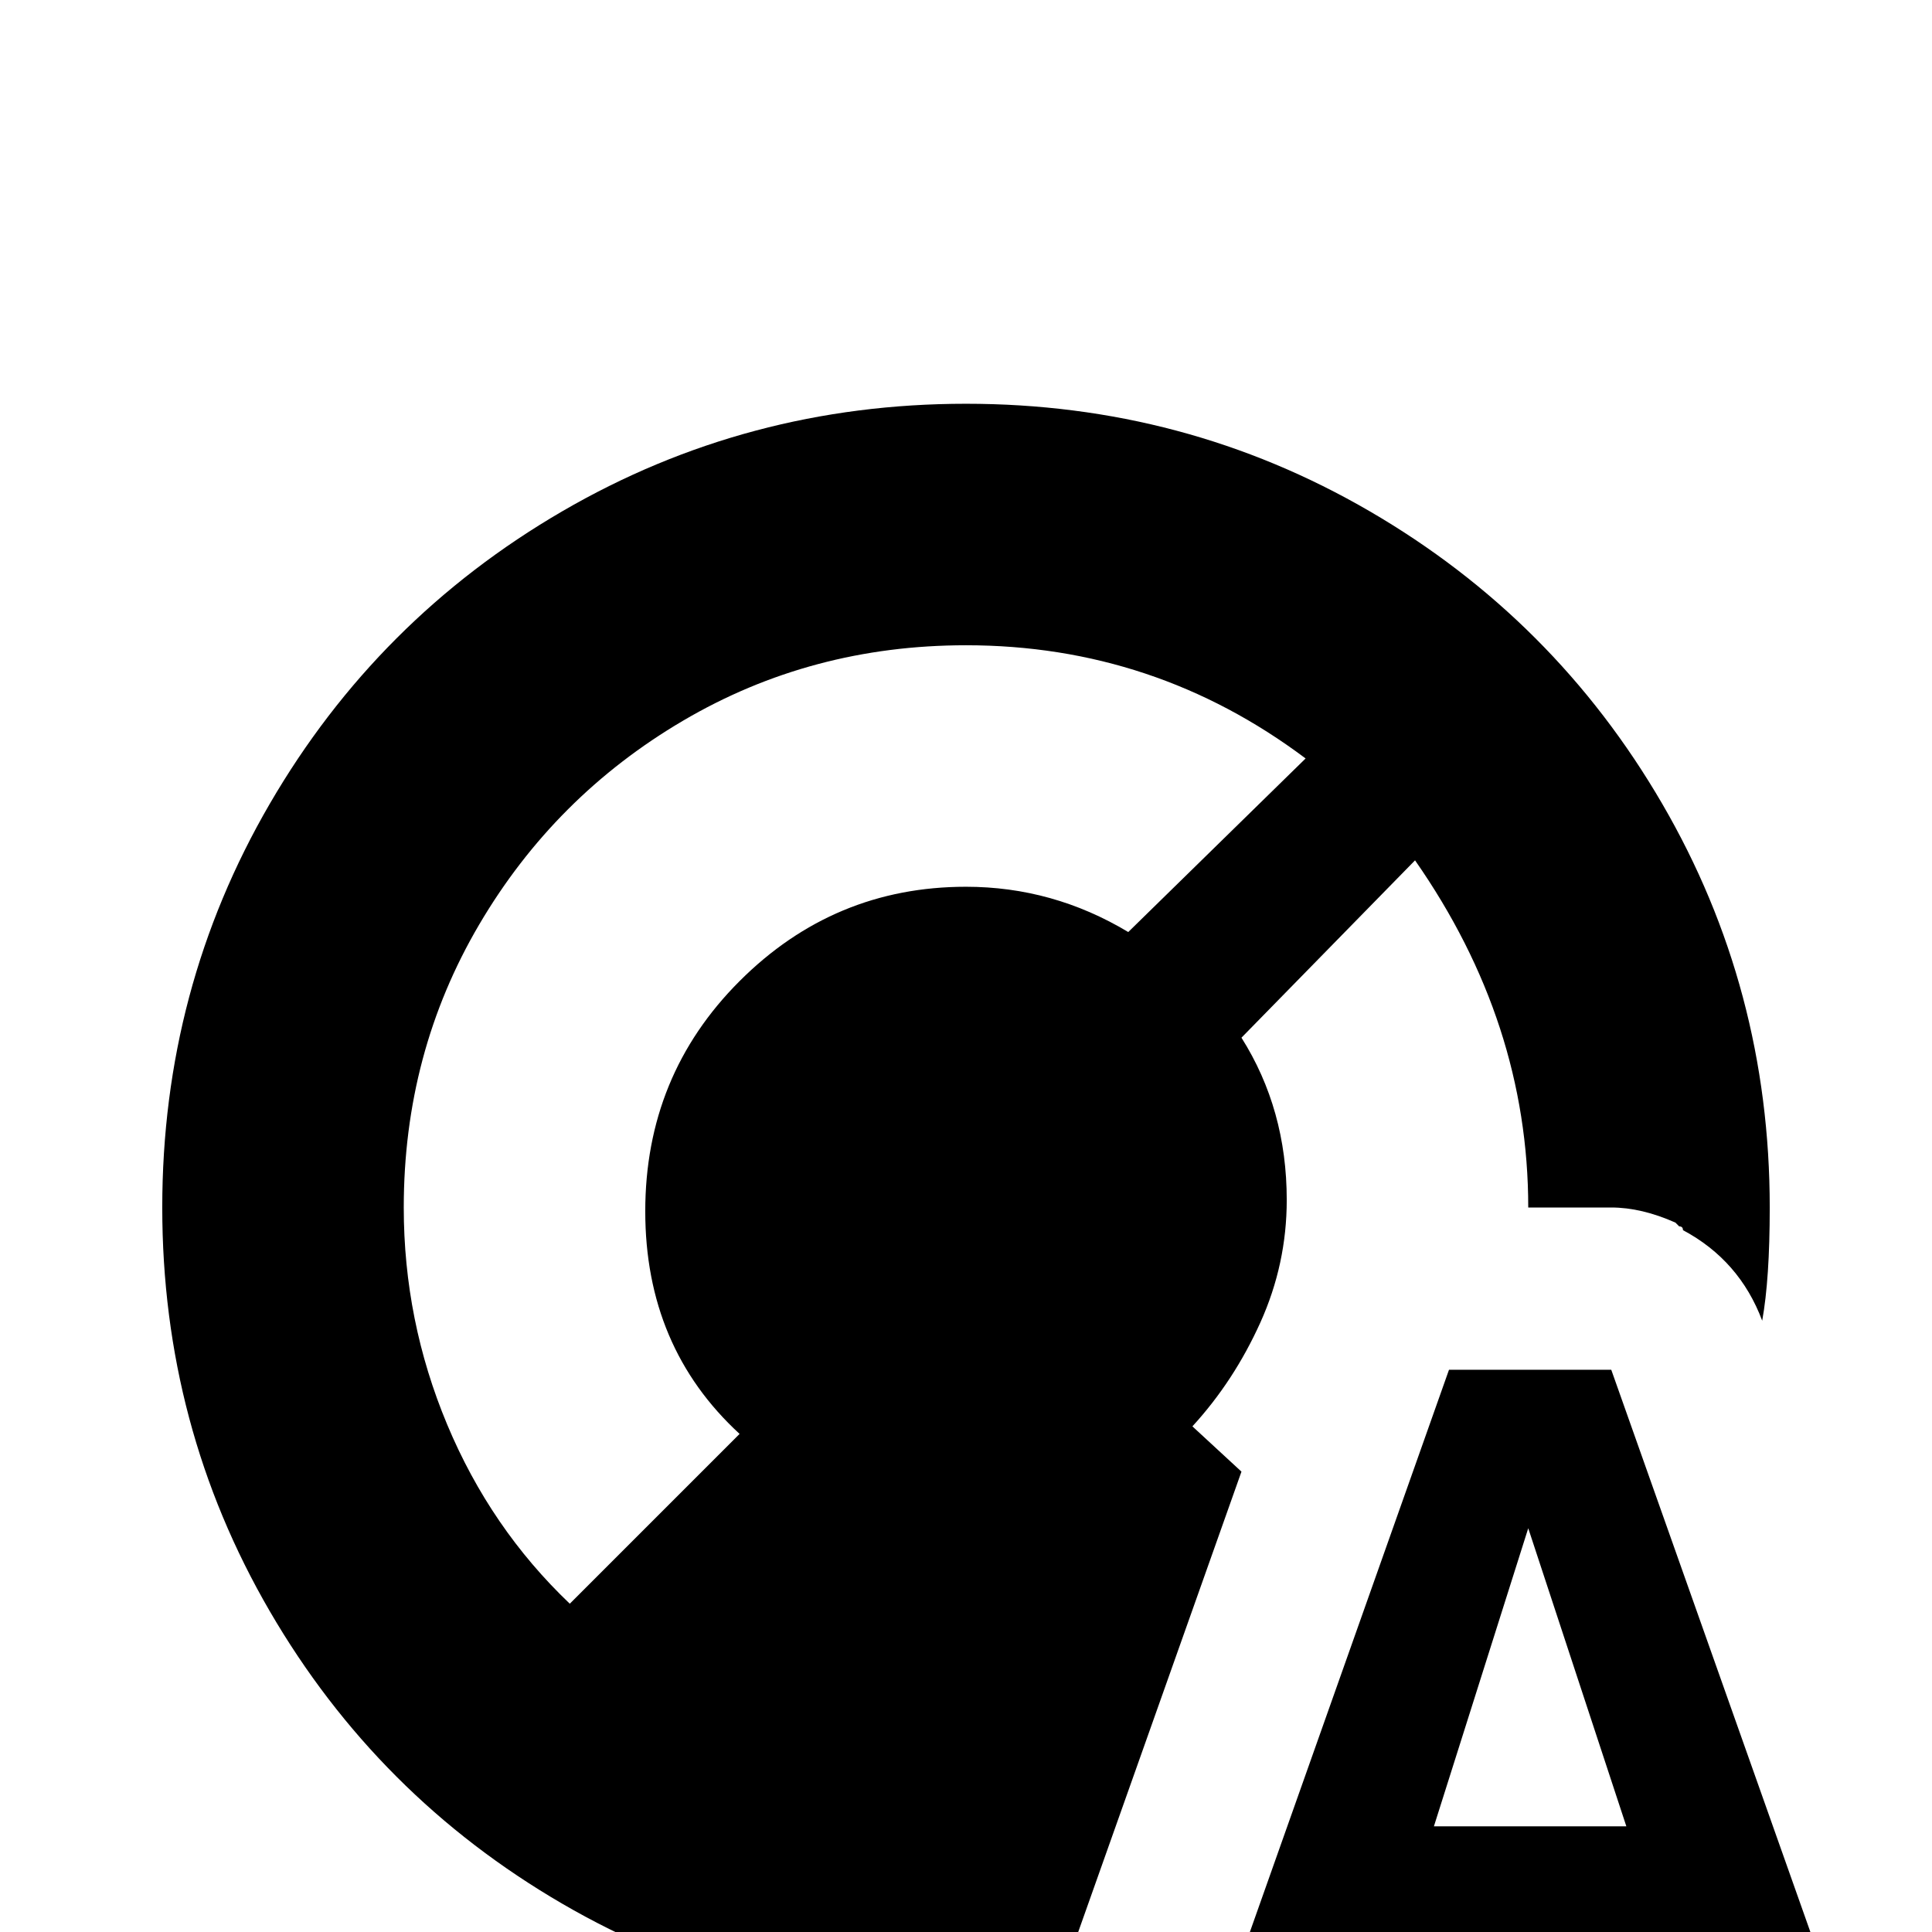<svg xmlns="http://www.w3.org/2000/svg" viewBox="0 -512 512 512">
	<path fill="#000000" d="M256 -405Q198 -405 149 -376.5Q100 -348 71.5 -299Q43 -250 43 -192Q43 -134 71.5 -85Q100 -36 149 -7.5Q198 21 256 21Q271 21 279 19L329 -122L316 -134Q327 -146 334 -161.5Q341 -177 341 -194Q341 -218 329 -237L375 -284Q405 -241 405 -192H427Q435 -192 444 -188L445 -187Q446 -187 446 -186Q461 -178 467 -162Q469 -173 469 -192Q469 -250 440.5 -299Q412 -348 363 -376.5Q314 -405 256 -405ZM299 -265Q279 -277 256 -277Q221 -277 196 -252Q171 -227 171 -191Q171 -155 196 -132L151 -87Q130 -107 118.5 -134.5Q107 -162 107 -192Q107 -233 127 -267Q147 -301 181 -321Q215 -341 256 -341Q306 -341 346 -311ZM427 -149H384L316 43H356L371 0H439L454 43H495ZM380 -28L405 -107L431 -28Z"/>
</svg>
